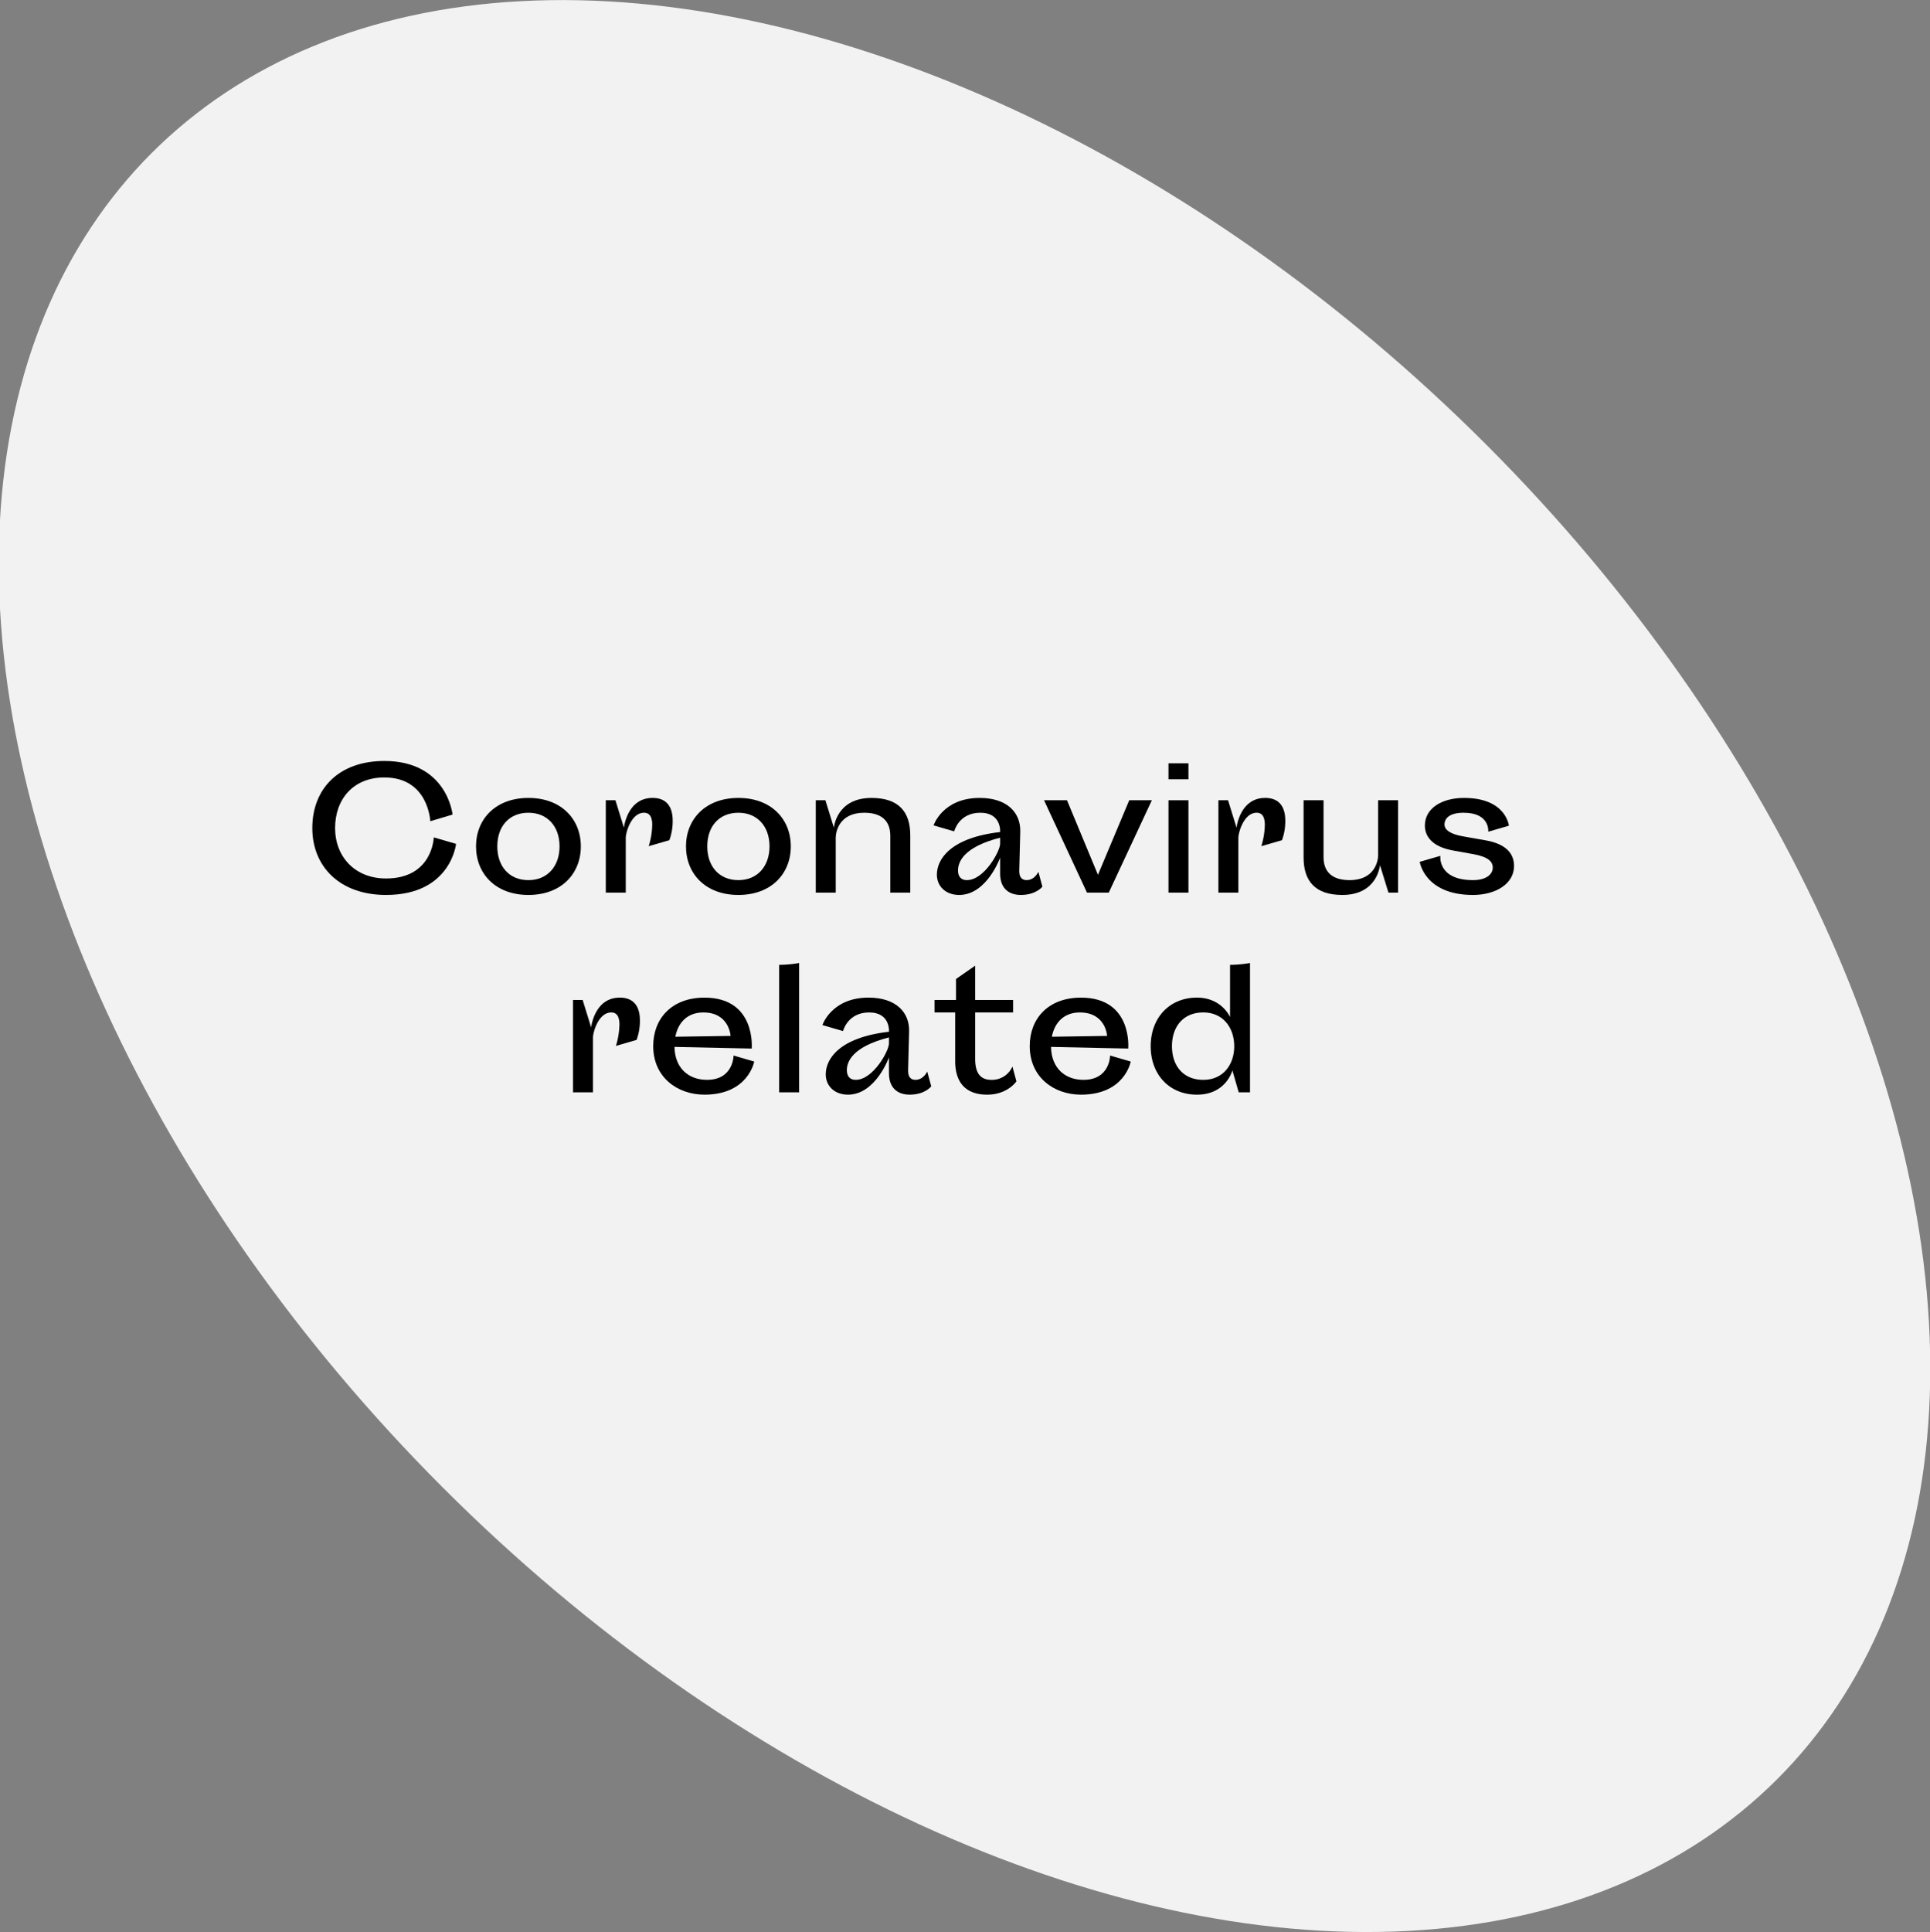 <svg id="Layer_1" data-name="Layer 1" xmlns="http://www.w3.org/2000/svg" viewBox="0 0 1160 1161">
  <rect x="0" y="0" width="1160" height="1161" fill="#808080" stroke="none"/>
  <ellipse cx="579.703" cy="580.495" rx="443.296" ry="690.893" transform="translate(-240.681 579.935) rotate(-45)" fill="#f2f2f2"/>
  <g style="isolation: isolate">
    <g style="isolation: isolate">
      <path d="M258.61,493.472s-1-26.302-27.602-26.302c-18.801,0-29.602,13.2-29.602,30.401,0,17.102,11.801,30.302,30.602,30.302,28.102,0,28.702-24.701,28.702-24.701l13.401,3.9s-3.1,30.702-42.103,30.702c-27.602,0-44.303-16.901-44.303-40.203,0-23.401,15.701-40.302,43.303-40.302,37.802,0,41.002,32.201,41.002,32.201Z"/>
      <path d="M317.607,479.471c19.801,0,31.502,12.801,31.502,29.102,0,16.401-11.701,29.202-31.502,29.202S286.105,524.974,286.105,508.572C286.105,492.272,297.806,479.471,317.607,479.471Zm0,49.403c11.4,0,18.701-8.301,18.701-20.302s-7.301-20.201-18.701-20.201c-11.601,0-18.701,8.2-18.701,20.201S306.006,528.874,317.607,528.874Z"/>
      <path d="M376.106,536.374H364.105V480.871h5.8l5.101,16.501s1.9-17.901,17.201-17.901c9.201,0,12.101,6.3,12.101,13.601a32.83,32.83,0,0,1-2,11.801l-12.401,3.601a47.166,47.166,0,0,0,2.1-12.801c0-4.801-1.6-7.301-4.9-7.301-7.701,0-11,11.9-11,15.101Z"/>
      <path d="M443.806,479.471c19.801,0,31.502,12.801,31.502,29.102,0,16.401-11.701,29.202-31.502,29.202s-31.502-12.801-31.502-29.202C412.304,492.272,424.005,479.471,443.806,479.471Zm0,49.403c11.4,0,18.701-8.301,18.701-20.302s-7.301-20.201-18.701-20.201c-11.601,0-18.701,8.2-18.701,20.201S432.205,528.874,443.806,528.874Z"/>
      <path d="M535.107,502.172c0-9.301-5.7-13.801-15.701-13.801-15.101,0-17.101,11.601-17.101,15.001v33.002h-12.001V480.871h5.8l5.101,16.501s1.4-17.901,22.601-17.901c16.501,0,23.302,8.5,23.302,22.501v34.402h-12.001Z"/>
      <path d="M617.006,528.874c4.9,0,7.101-5.001,7.101-5.001l2.4,8.9s-3.7,5.001-13.001,5.001c-6.2,0-12.4-3.101-12.4-12.901v-9.5s-8.001,22.401-24.602,22.401c-8.201,0-13.401-5.301-13.401-12.201,0-9.301,8.201-22.201,38.002-25.602,0,0,1-11.601-11.901-11.601-13,0-15.701,11.2-15.701,11.2L561.103,495.972s5.4-16.501,27.702-16.501c16.601,0,24.701,8.9,24.401,20.301l-.6,23.302C612.506,526.573,613.806,528.874,617.006,528.874Zm-35.902,0c10.601,0,20.201-17.802,20.002-22.002v-3.5c-22.302,5.7-25.302,14.801-25.302,19.701C575.804,526.873,577.804,528.874,581.104,528.874Z"/>
      <path d="M666.404,536.374H653.304L627.502,480.871h13.801L659.904,525.674l18.801-44.803h13.601Z"/>
      <path d="M702.303,458.669h12v9.601h-12Zm0,22.202h12v55.503h-12Z"/>
      <path d="M744.302,536.374h-12V480.871h5.8l5.101,16.501s1.9-17.901,17.201-17.901c9.2,0,12.101,6.3,12.101,13.601a32.83,32.83,0,0,1-2,11.801l-12.401,3.601a47.157,47.157,0,0,0,2.101-12.801c0-4.801-1.601-7.301-4.9-7.301-7.7,0-11.001,11.9-11.001,15.101Z"/>
      <path d="M795.501,515.072c0,9.301,5.7,13.802,15.701,13.802,15.101,0,17.102-11.602,17.102-15.001v-33.002h12v55.503h-5.8l-5.101-16.501s-1.4,17.901-22.602,17.901c-16.501,0-23.301-8.501-23.301-22.502V480.871h12Z"/>
      <path d="M879.701,488.371c-8.101,0-11.501,3.101-11.501,7.101,0,3.2,3.6,5.8,11.2,7.101l13.602,2.399c12.4,2.2,17.001,8.101,17.001,15.401,0,10.7-11.001,17.401-24.702,17.401-29.102,0-32.002-19.901-32.002-19.901l12.401-3.601s-1.801,14.602,19.701,14.602c7.5,0,11.801-3.301,11.801-7.501,0-3.7-2.801-6.5-11.602-8.101l-12.2-2.2c-12.4-2.2-17.001-8.3-17.001-15.001,0-10.5,10.4-16.601,23.501-16.601,25.402,0,27.002,16.701,27.002,16.701L894.502,499.772S895.701,488.371,879.701,488.371Z"/>
    </g>
    <g style="isolation: isolate">
      <path d="M356.405,656.374h-12.001V600.871h5.8l5.101,16.501s1.9-17.901,17.201-17.901c9.201,0,12.101,6.3,12.101,13.601a32.83,32.83,0,0,1-2,11.801l-12.401,3.601a47.166,47.166,0,0,0,2.1-12.801c0-4.801-1.6-7.301-4.9-7.301-7.701,0-11,11.9-11,15.101Z"/>
      <path d="M423.405,657.775c-16.201,0-30.802-10.401-30.802-29.202,0-16.601,11.201-29.102,30.802-29.102,31.202,0,28.402,30.602,28.402,30.602l-46.403-1c.2,12.701,8.4,19.802,19.501,19.802,16.001,0,16.001-14.602,16.001-14.602l12.401,3.601S449.807,657.775,423.405,657.775Zm-.7-49.403c-9.3,0-15.101,5.801-16.801,14.601l33.202-.5S438.406,608.371,422.705,608.371Z"/>
      <path d="M468.303,579.77a69.943,69.943,0,0,0,12.001-1.101v77.705h-12.001Z"/>
      <path d="M550.205,648.874c4.9,0,7.101-5.001,7.101-5.001l2.4,8.9s-3.7,5.001-13.001,5.001c-6.2,0-12.4-3.101-12.4-12.901v-9.5s-8,22.401-24.602,22.401c-8.201,0-13.401-5.301-13.401-12.201,0-9.301,8.2-22.201,38.002-25.602,0,0,1-11.601-11.901-11.601-13.001,0-15.701,11.2-15.701,11.2l-12.4-3.6s5.4-16.501,27.702-16.501c16.601,0,24.701,8.9,24.401,20.301l-.6,23.302C545.704,646.573,547.004,648.874,550.205,648.874Zm-35.902,0c10.601,0,20.201-17.802,20.001-22.002v-3.5c-22.302,5.7-25.302,14.801-25.302,19.701C509.002,646.873,511.002,648.874,514.302,648.874Z"/>
      <path d="M561.7,600.871h12.901V588.27l11.501-8v20.602h22.801v7.5H586.103v27.901c0,8.701,3.3,12.602,9.7,12.602a13.412,13.412,0,0,0,12.701-8.001l2.399,8.9s-5.3,8.001-17.601,8.001c-11.901,0-19.202-6.301-19.202-20.201V608.371H561.7Z"/>
      <path d="M649.702,657.775c-16.201,0-30.802-10.401-30.802-29.202,0-16.601,11.201-29.102,30.802-29.102,31.202,0,28.402,30.602,28.402,30.602l-46.403-1c.2,12.701,8.4,19.802,19.501,19.802,16.001,0,16.001-14.602,16.001-14.602l12.401,3.601S676.104,657.775,649.702,657.775Zm-.7-49.403c-9.3,0-15.101,5.801-16.801,14.601l33.202-.5S664.703,608.371,649.002,608.371Z"/>
      <path d="M739.303,579.77a71.452,71.452,0,0,0,12.001-1.101v77.705h-6.801l-3.8-13.201s-3.7,14.602-21.302,14.602c-16.601,0-27.802-12.101-27.802-29.103,0-17.001,11.201-29.201,27.802-29.201,15.001,0,19.901,11.7,19.901,11.7Zm2.5,48.902c0-11-6.601-20.301-18.601-20.301-11.801,0-18.802,8.301-18.802,20.301,0,12.001,7.001,20.202,18.802,20.202C735.202,648.874,741.803,639.673,741.803,628.672Z"/>
    </g>
  </g>
</svg>
